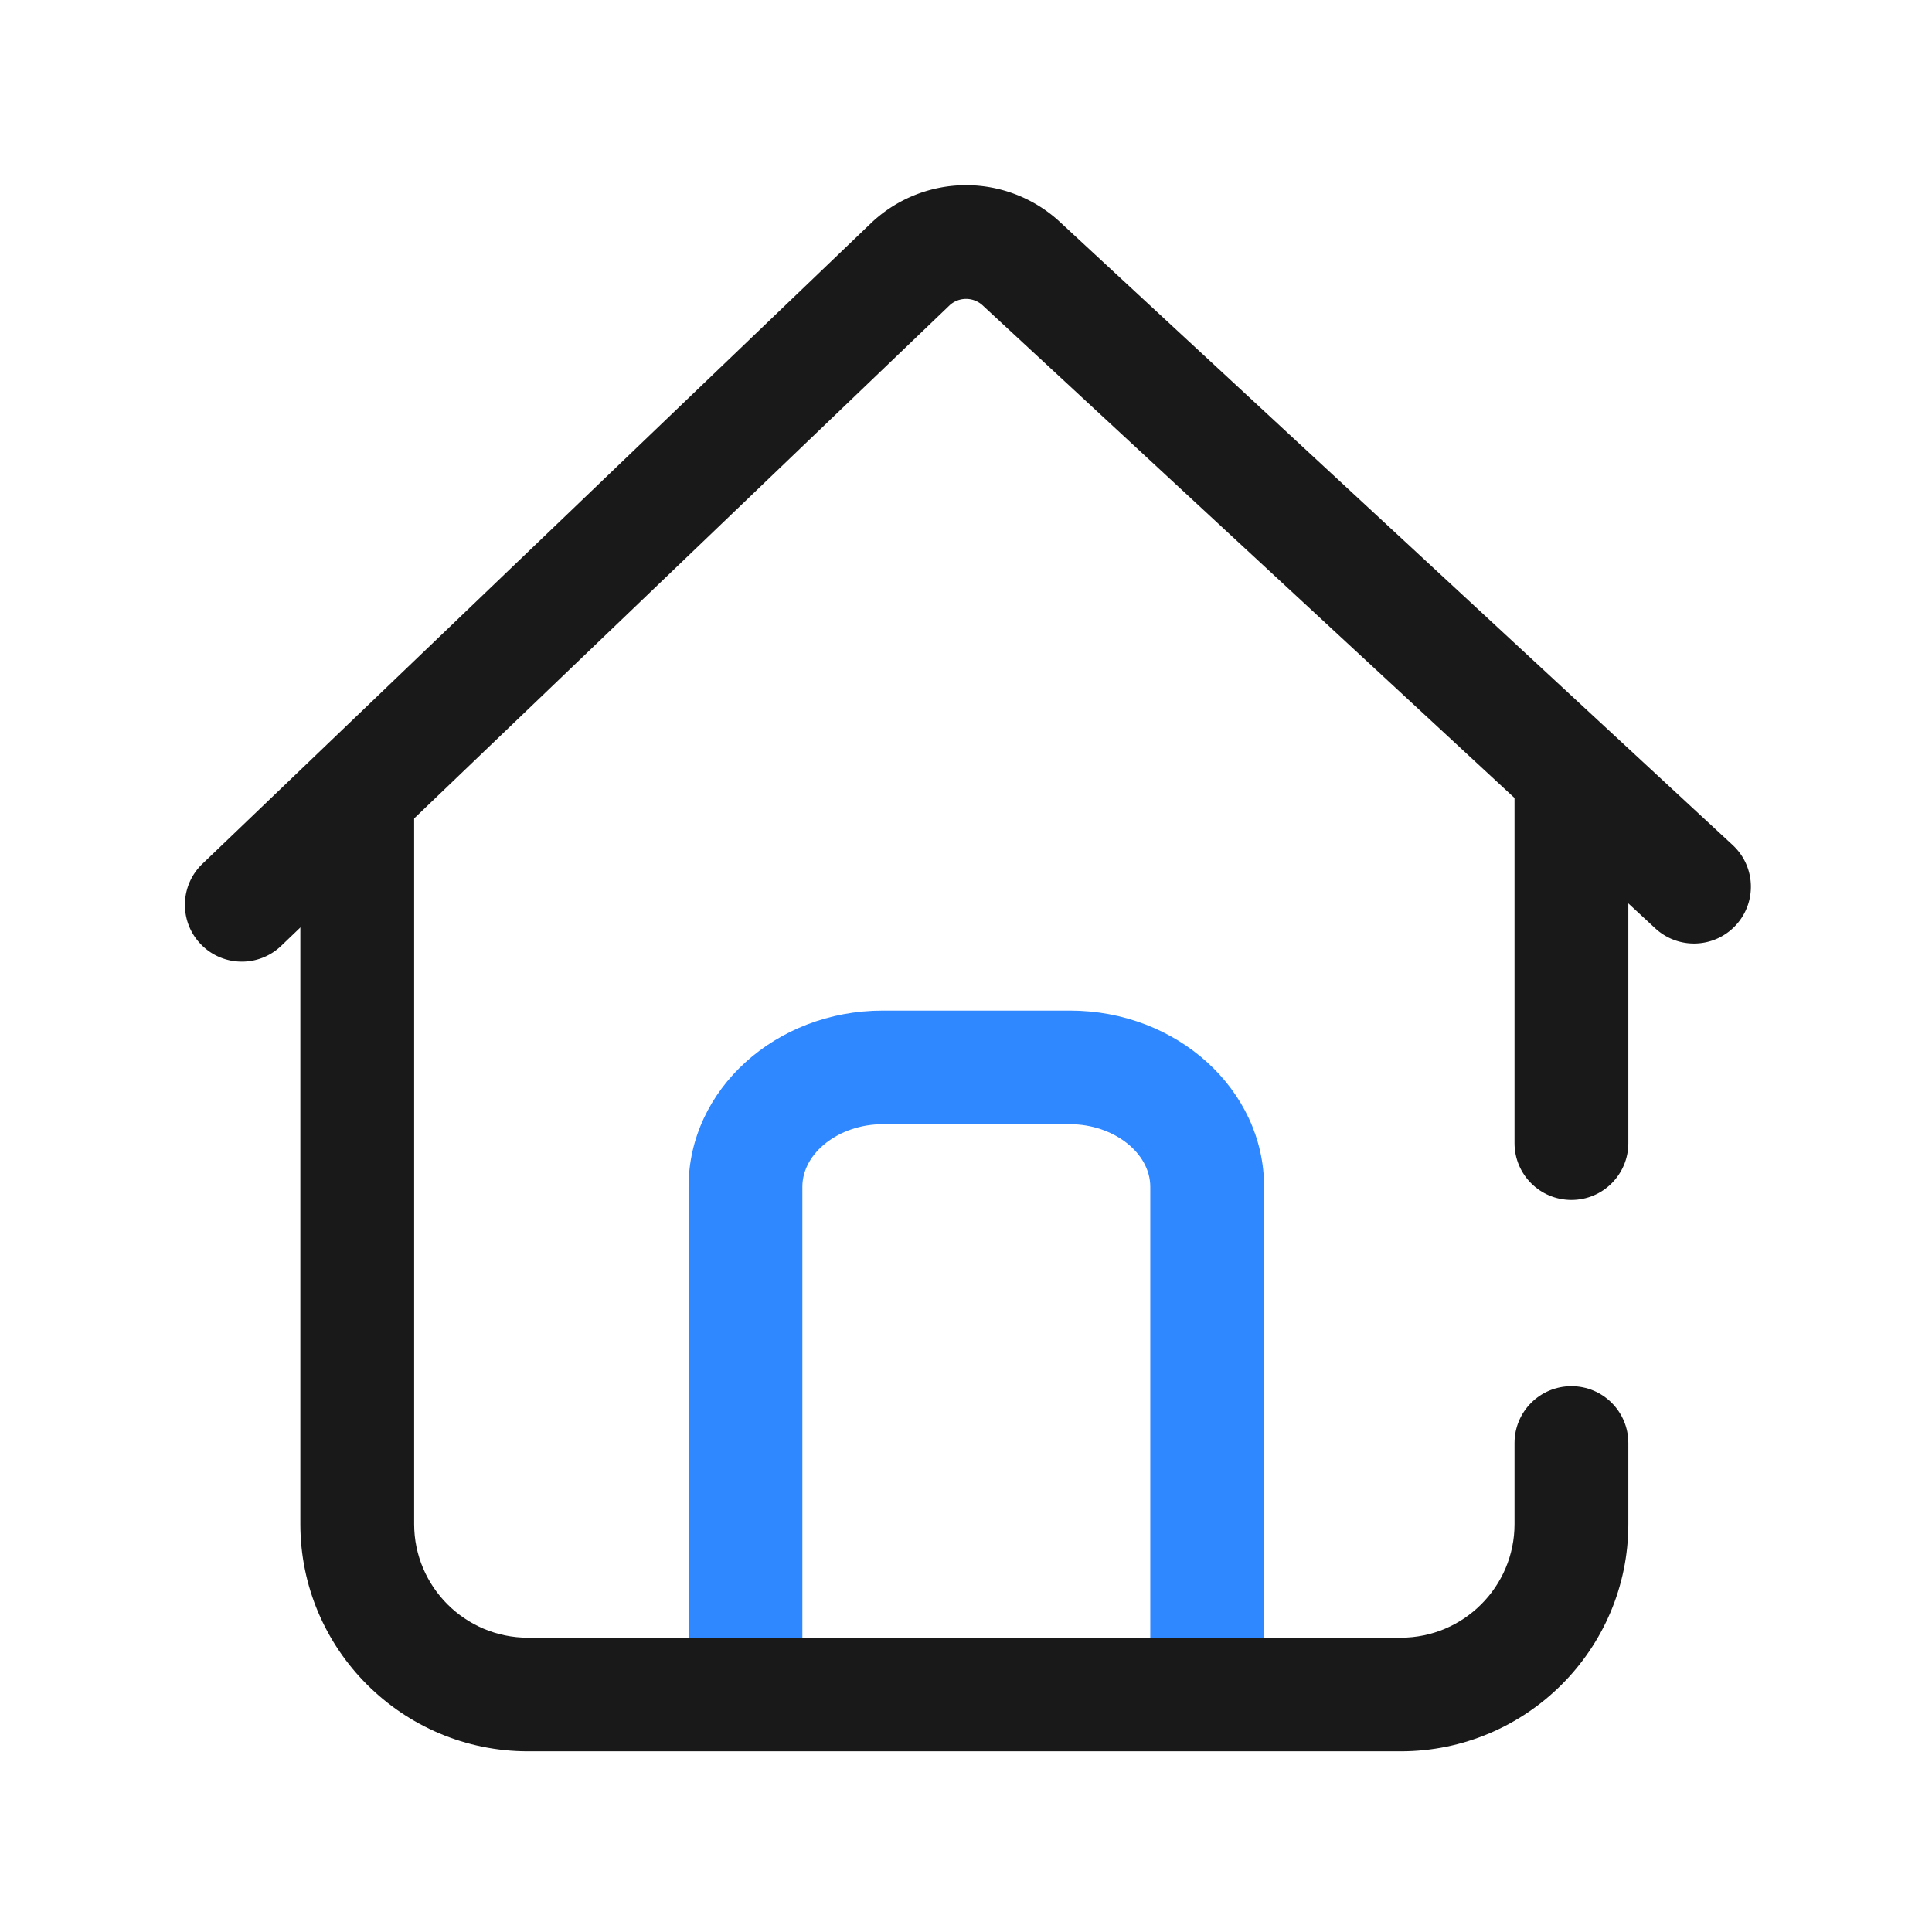 <?xml version="1.0" standalone="no"?><!DOCTYPE svg PUBLIC "-//W3C//DTD SVG 1.1//EN" "http://www.w3.org/Graphics/SVG/1.1/DTD/svg11.dtd"><svg t="1629792557296" class="icon" viewBox="0 0 1024 1024" version="1.1" xmlns="http://www.w3.org/2000/svg" p-id="2416" xmlns:xlink="http://www.w3.org/1999/xlink" width="128" height="128"><defs><style type="text/css">@font-face { font-family: uc-nexus-iconfont; src: url("chrome-extension://pogijhnlcfmcppgimcaccdkmbedjkmhi/res/font_9qmmi8b8jsxxbt9.woff") format("woff"), url("chrome-extension://pogijhnlcfmcppgimcaccdkmbedjkmhi/res/font_9qmmi8b8jsxxbt9.ttf") format("truetype"); }
</style></defs><path d="M669.99 868.56h-60.32V629c0-17.97-19.5-33.15-42.57-33.15h-99.26c-23.08 0-42.57 15.18-42.57 33.15v239.55h-60.32V629c0-51.48 46.16-93.36 102.89-93.36h99.26c56.74 0 102.89 41.88 102.89 93.36v239.56z" fill="#2F88FF" p-id="2417"></path><path d="M128.17 509.69c-7.93 0-15.84-3.1-21.76-9.26-11.53-12-11.14-31.05 0.87-42.57l355.28-340.45 0.34-0.3a73.19 73.19 0 0 1 98.27-0.03l0.3 0.28 356.89 330.55c12.21 11.31 12.93 30.36 1.6 42.55-11.33 12.19-30.41 12.9-42.62 1.59L520.63 161.68a12.96 12.96 0 0 0-17.05-0.11L149.05 501.31c-5.85 5.6-13.37 8.38-20.88 8.38z" fill="#191919" p-id="2418"></path><path d="M832.89 636c-16.66 0-30.16-13.48-30.16-30.11V420.87c0-16.63 13.5-30.11 30.16-30.11s30.16 13.48 30.16 30.11v185.01c0 16.64-13.51 30.12-30.16 30.12zM742.41 928.22H279.83c-66.52 0-120.64-54.03-120.64-120.43V431.25c0-16.63 13.5-30.11 30.16-30.11s30.16 13.48 30.16 30.11v376.54c0 33.2 27.06 60.22 60.32 60.22h462.58c33.26 0 60.32-27.01 60.32-60.22v-42.98c0-16.63 13.5-30.11 30.16-30.11s30.16 13.48 30.16 30.11v42.98c0 66.4-54.12 120.43-120.64 120.43z" fill="#191919" p-id="2419"></path></svg>